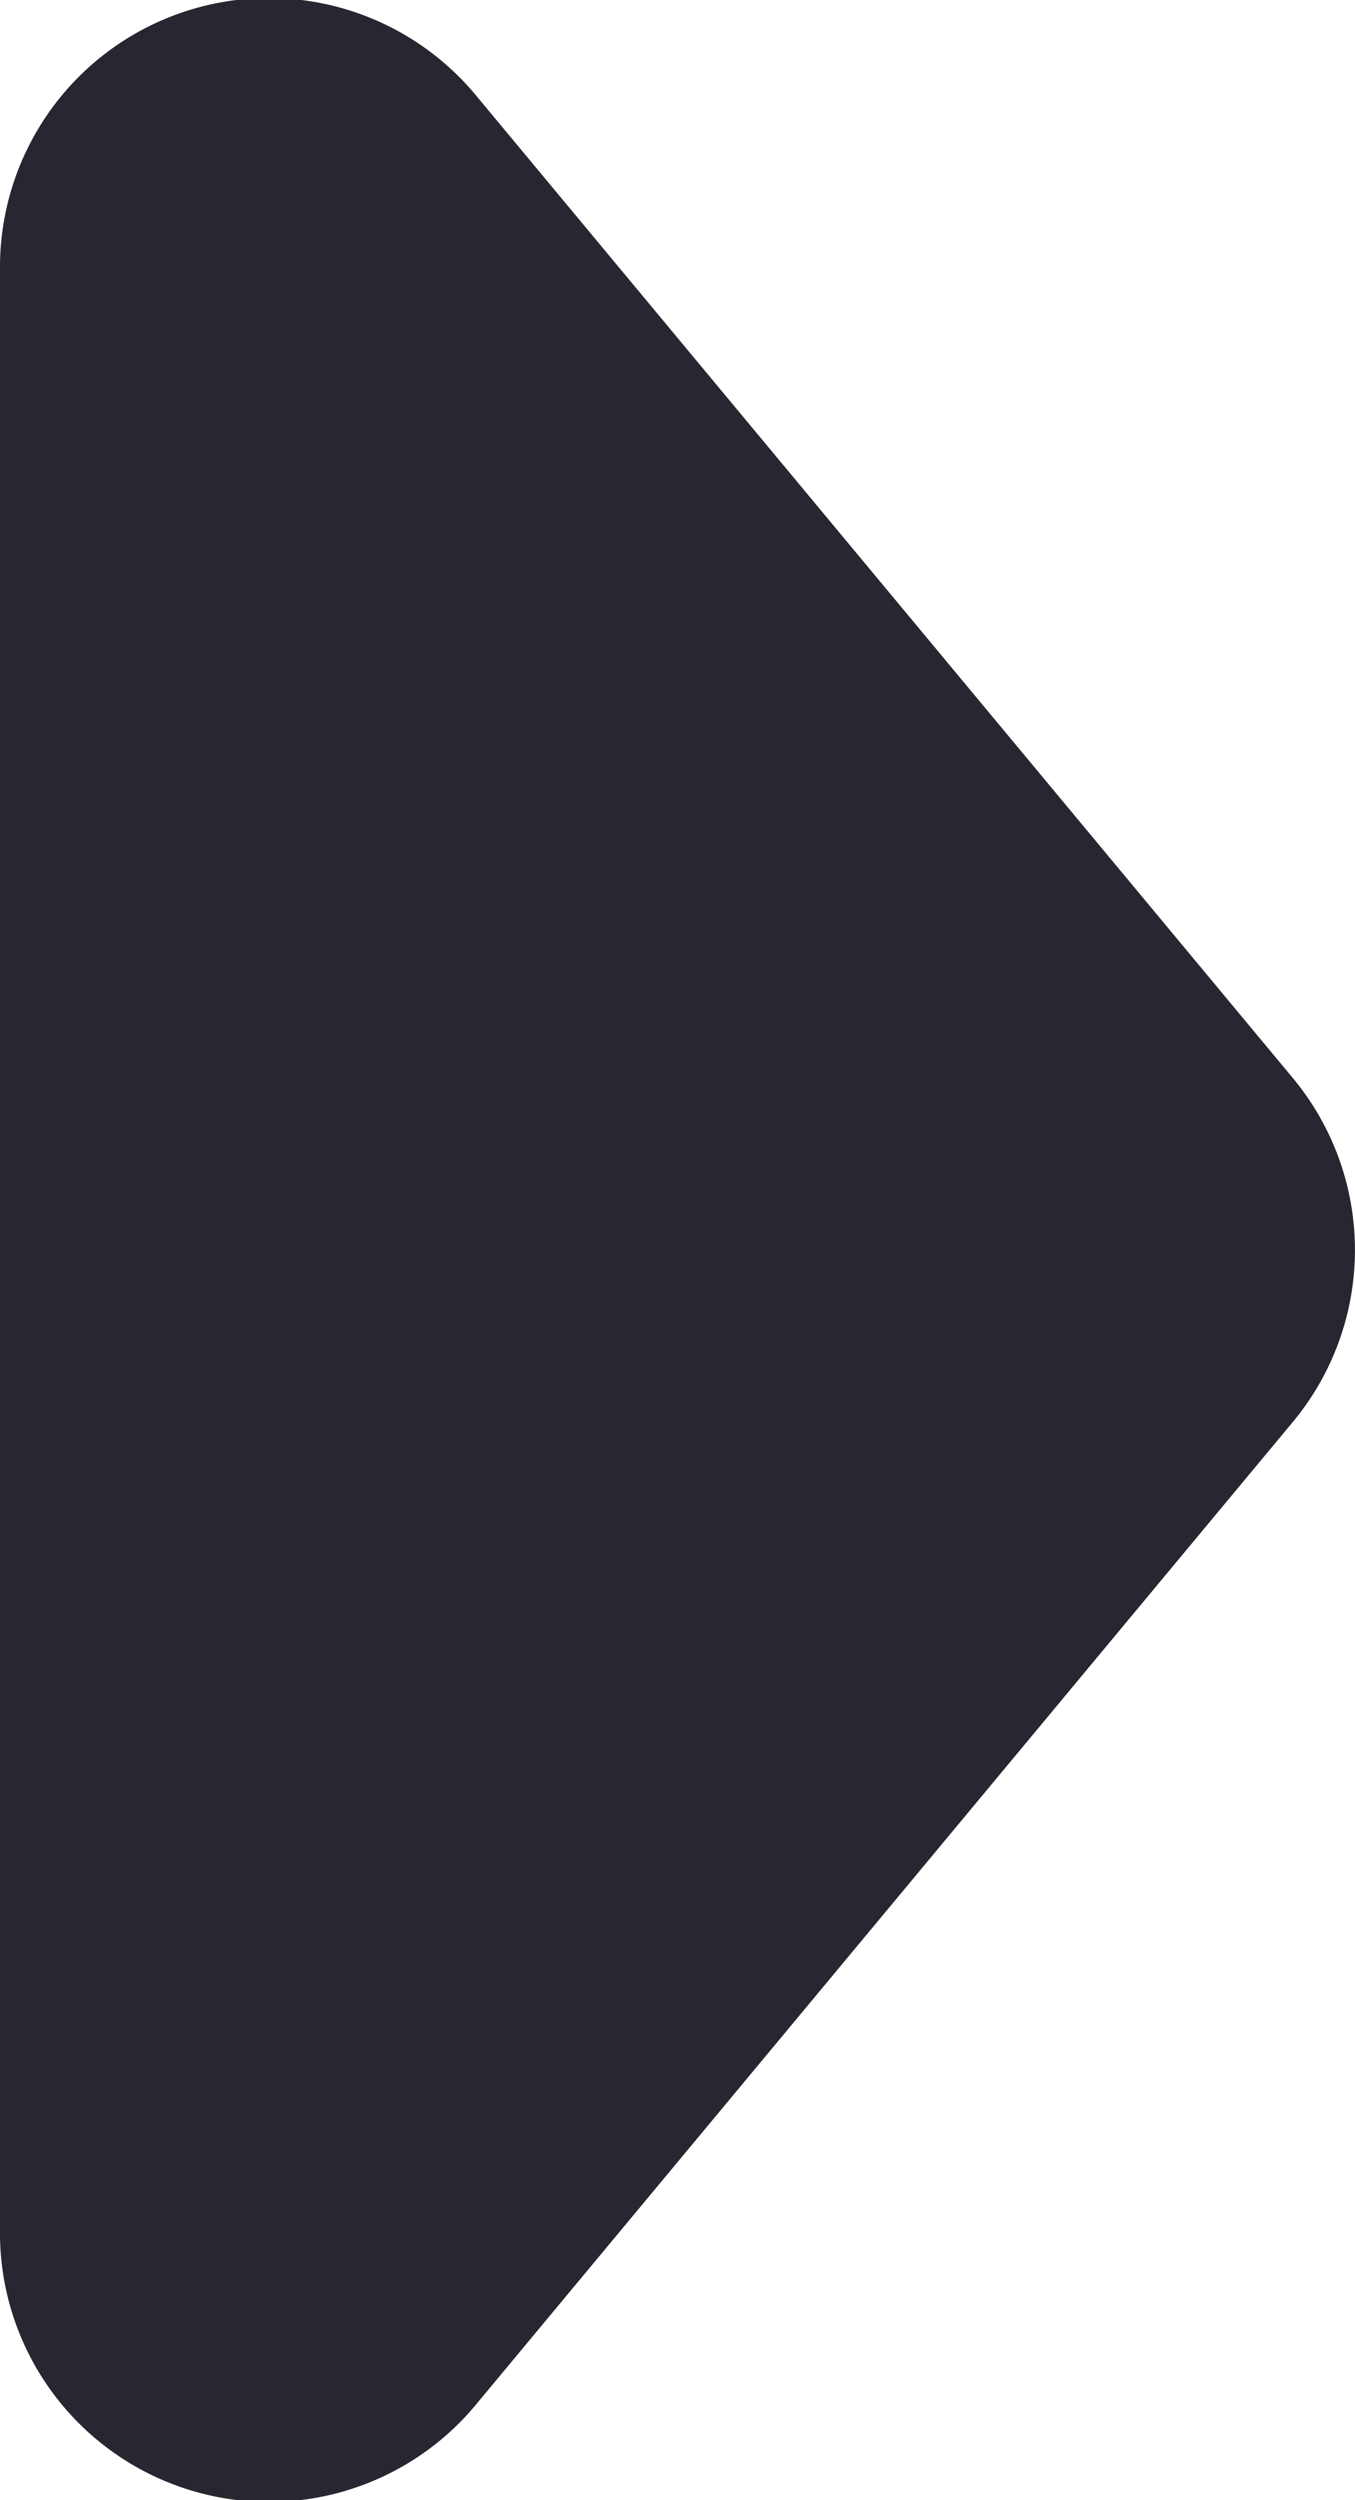 <svg xmlns="http://www.w3.org/2000/svg" viewBox="0 0 34.06 62.82"><defs><style>.cls-1{fill:#262730;}</style></defs><title>Fichier 6</title><g id="Calque_2" data-name="Calque 2"><g id="Calque_4" data-name="Calque 4"><path class="cls-1" d="M32.49,27.08,12,2.44A6.76,6.76,0,0,0,0,6.77V56.05a6.76,6.76,0,0,0,12,4.33L32.49,35.74A6.76,6.76,0,0,0,32.49,27.08Z"/></g></g></svg>